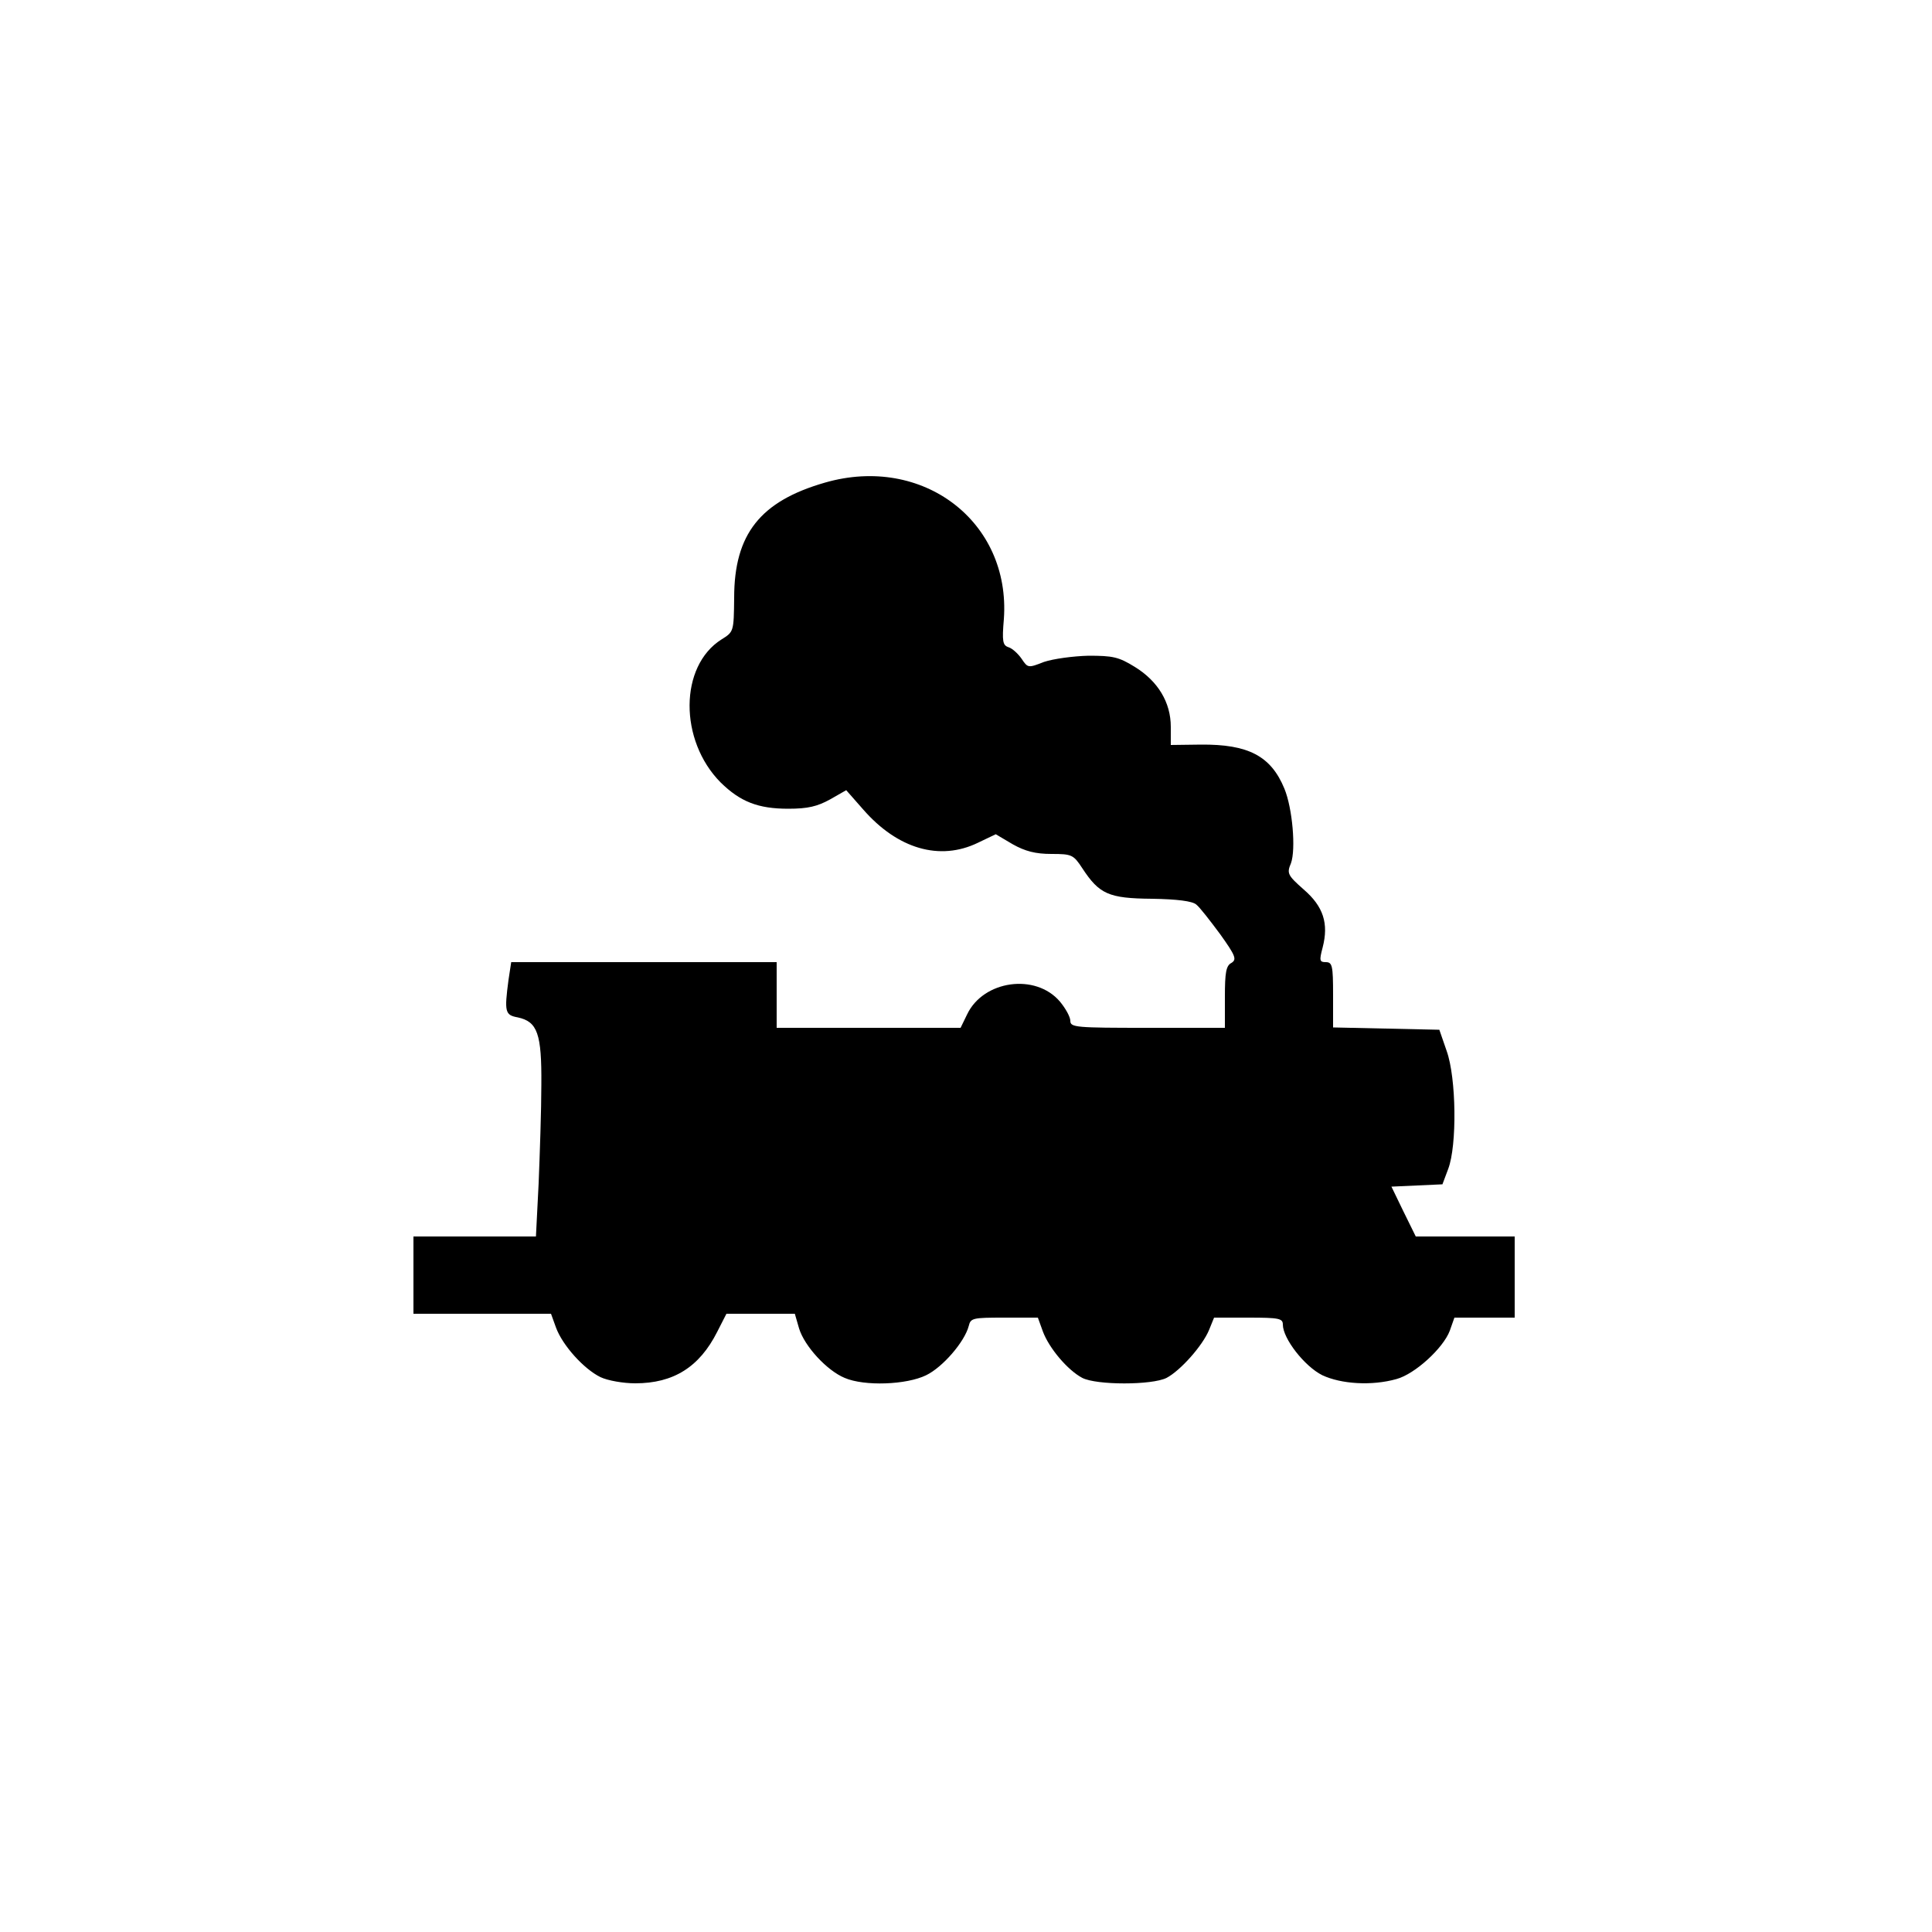 <?xml version="1.0" standalone="no"?>
<!DOCTYPE svg PUBLIC "-//W3C//DTD SVG 20010904//EN"
 "http://www.w3.org/TR/2001/REC-SVG-20010904/DTD/svg10.dtd">
<svg version="1.0" xmlns="http://www.w3.org/2000/svg"
 width="500pt" height="500pt" viewBox="0 0 500 500"
 preserveAspectRatio="xMidYMid meet">
<g transform="translate(0,500) scale(0.1,-0.1)"
fill="#000000" stroke="none">
<path d="M2135 3751 c-167 -48 -235 -133 -235 -298 -1 -88 -1 -88 -33 -108
-109 -69 -110 -261 -2 -370 51 -50 97 -68 175 -68 51 0 75 6 108 24 l42 24 44
-50 c89 -102 198 -134 297 -86 l46 22 44 -26 c32 -18 59 -25 100 -25 53 0 57
-2 80 -37 44 -67 68 -78 180 -79 65 -1 105 -6 115 -15 9 -7 36 -42 62 -77 40
-56 43 -65 29 -74 -14 -7 -17 -25 -17 -88 l0 -80 -200 0 c-185 0 -200 1 -200
18 0 10 -12 32 -27 50 -63 74 -198 55 -240 -33 l-17 -35 -238 0 -238 0 0 85 0
85 -344 0 -343 0 -7 -46 c-11 -83 -9 -91 24 -97 51 -11 62 -42 61 -174 0 -65
-4 -180 -7 -255 l-7 -138 -158 0 -159 0 0 -100 0 -100 178 0 178 0 13 -36 c17
-46 72 -107 115 -128 19 -9 59 -16 90 -16 99 0 166 42 212 133 l24 47 89 0 88
0 11 -38 c14 -46 72 -109 118 -128 51 -22 160 -18 211 7 43 21 99 86 110 127
5 21 10 22 92 22 l87 0 13 -36 c16 -43 64 -100 102 -120 37 -19 180 -19 218 0
36 19 93 83 110 124 l13 32 89 0 c79 0 89 -2 89 -18 0 -36 56 -108 102 -131
49 -23 128 -28 192 -10 48 13 121 80 138 125 l12 34 78 0 78 0 0 105 0 105
-128 0 -128 0 -32 65 -31 64 66 3 66 3 15 40 c23 61 21 235 -4 305 l-19 55
-137 3 -138 3 0 84 c0 76 -2 85 -19 85 -16 0 -17 4 -8 38 16 62 2 106 -49 150
-42 37 -44 42 -33 68 13 36 4 142 -17 193 -35 85 -94 115 -216 114 l-78 -1 0
47 c0 63 -33 118 -93 155 -42 26 -57 29 -120 29 -40 -1 -91 -8 -115 -16 -41
-16 -42 -16 -58 8 -9 13 -24 27 -34 30 -15 5 -17 15 -12 73 18 252 -210 426
-463 353z"/>
</g>
</svg>
